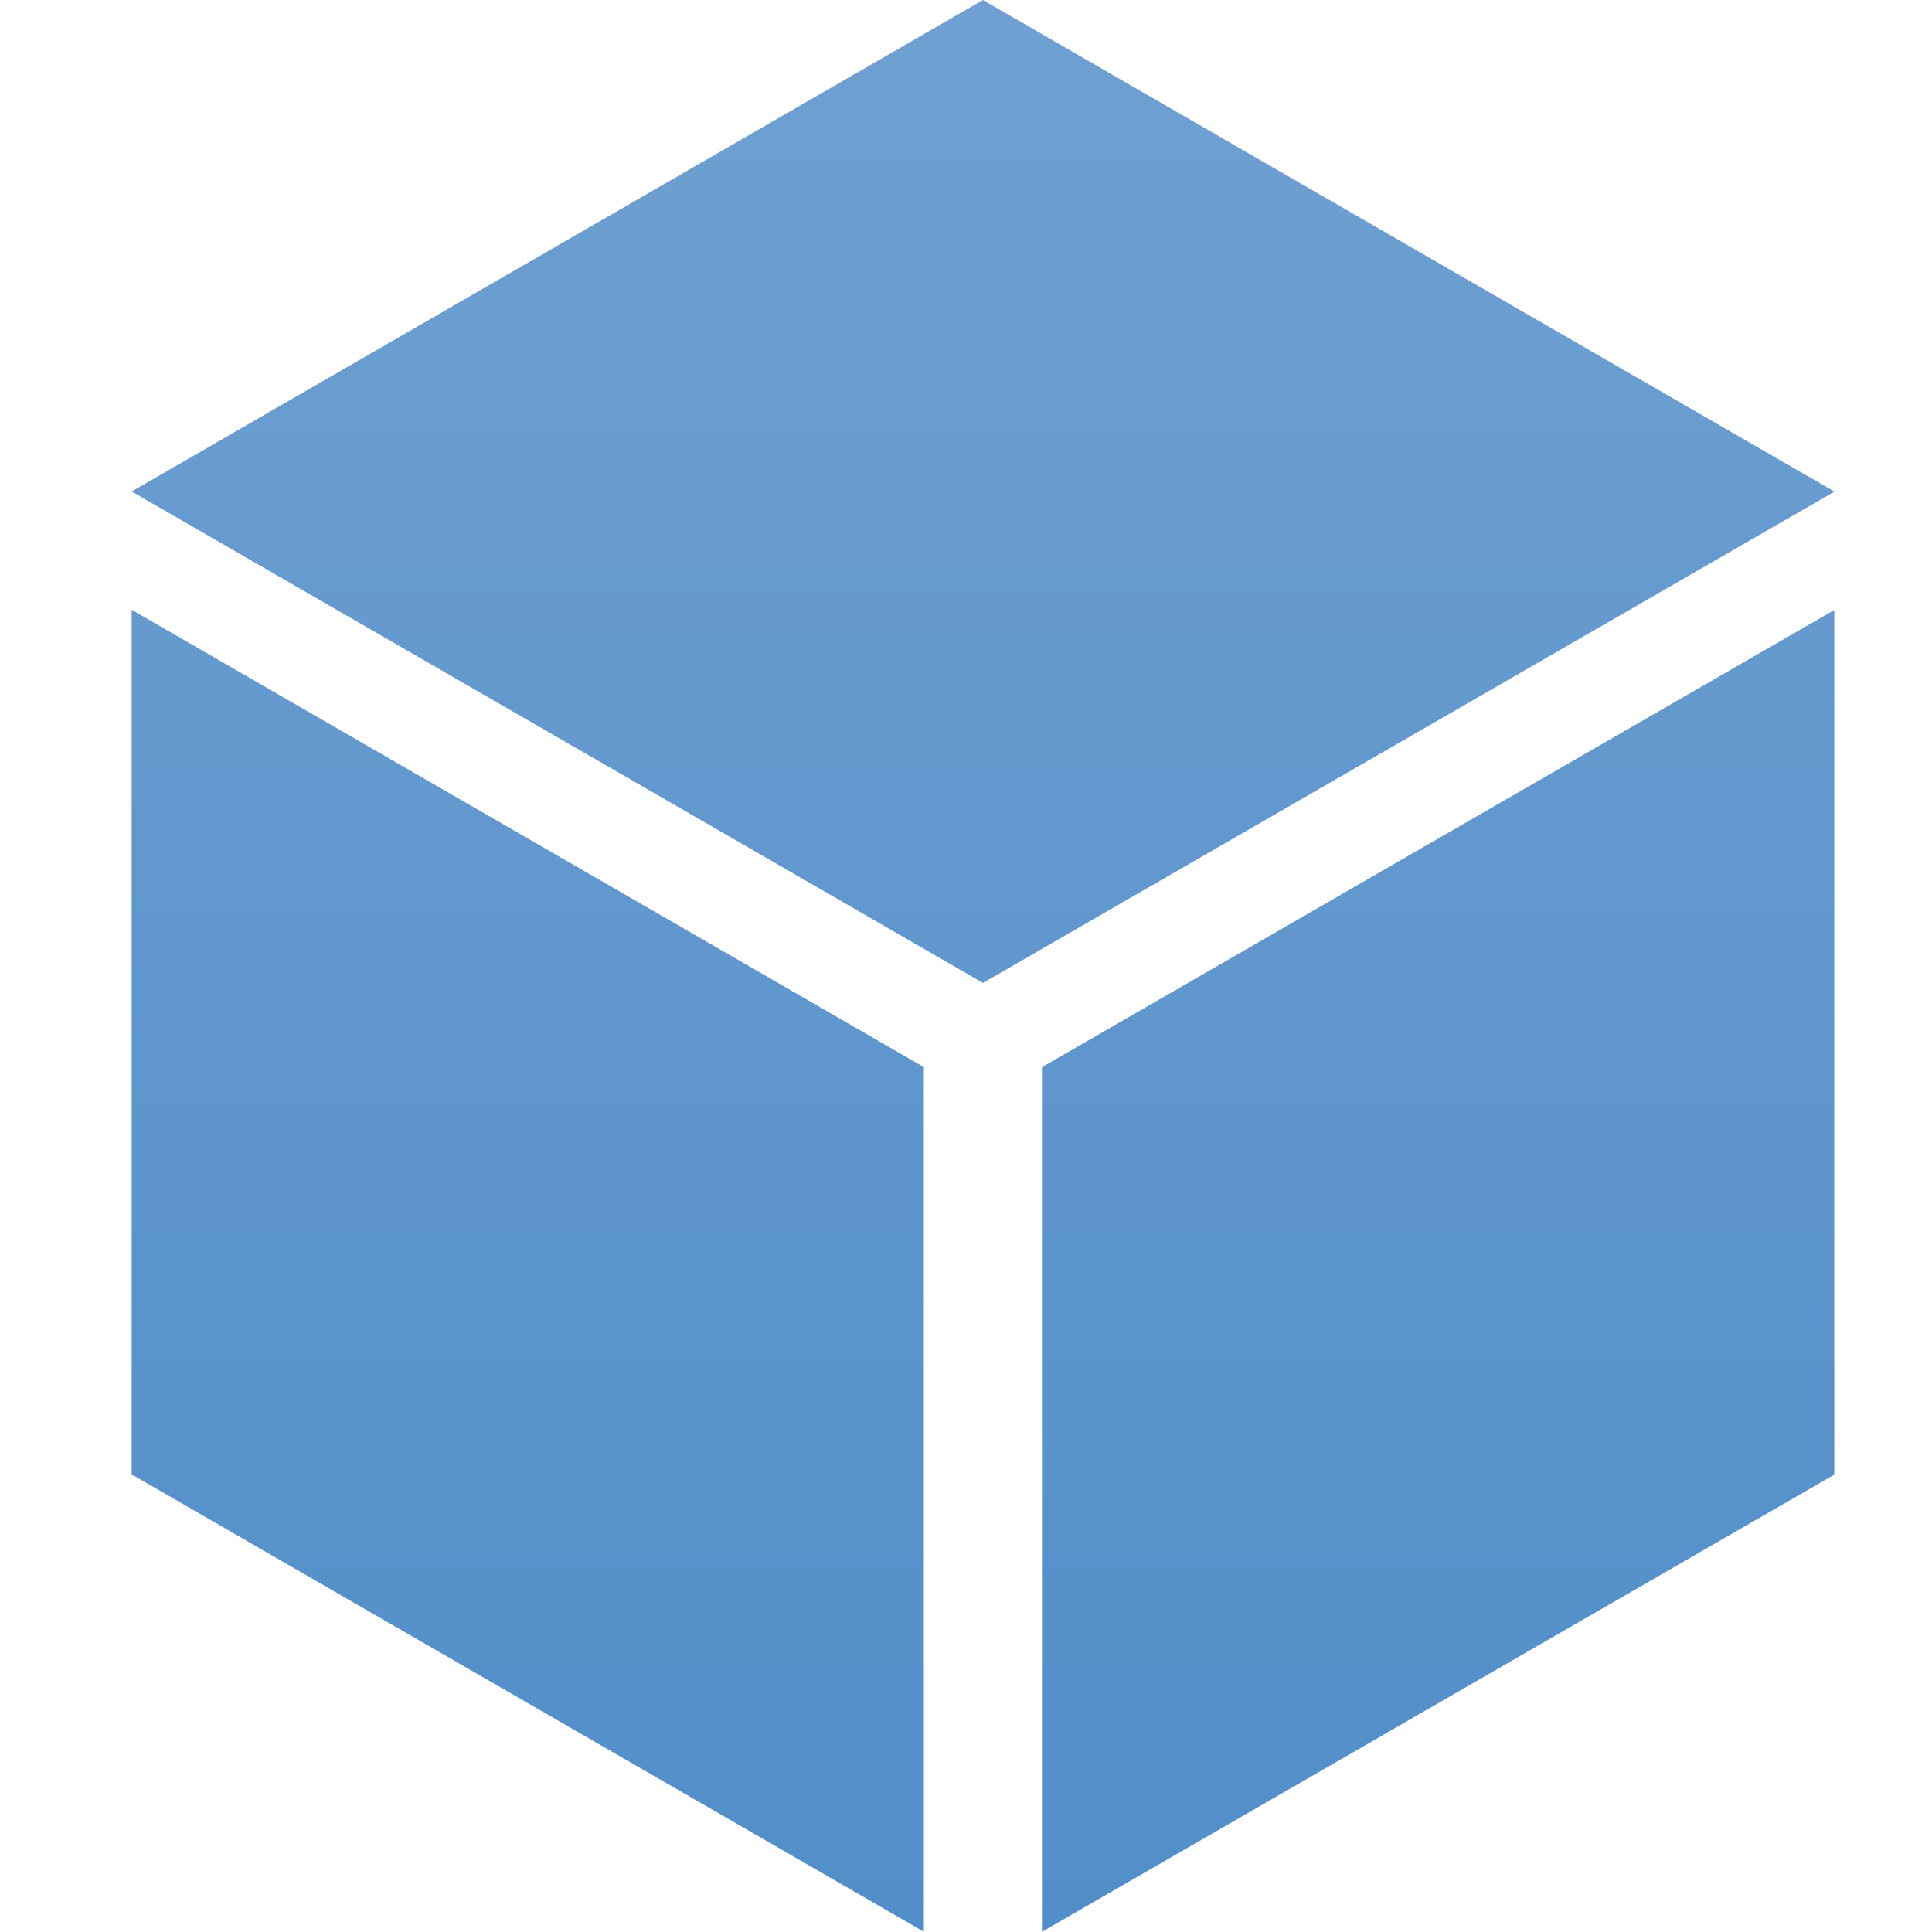 <?xml version="1.0" encoding="utf-8"?>
<!-- Generator: Adobe Illustrator 16.0.0, SVG Export Plug-In . SVG Version: 6.00 Build 0)  -->
<!DOCTYPE svg PUBLIC "-//W3C//DTD SVG 1.1//EN" "http://www.w3.org/Graphics/SVG/1.1/DTD/svg11.dtd">
<svg version="1.1" xmlns="http://www.w3.org/2000/svg" xmlns:xlink="http://www.w3.org/1999/xlink" x="0px" y="0px" width="100px"
	 height="100px" viewBox="0 0 100 100" enable-background="new 0 0 100 100" xml:space="preserve">
<g id="Plain" display="none">
	<polygon display="inline" fill="#C2E7FA" points="50.877,0.001 6.816,25.439 50.877,50.876 94.942,25.451 94.942,25.44 	"/>
	<polygon display="inline" fill="#EFEFEF" points="53.932,55.237 53.932,99.99 94.942,76.328 94.942,31.574 	"/>
	<polygon display="inline" fill="#EFEFEF" points="47.819,55.234 6.815,31.561 6.815,76.315 47.819,99.987 	"/>
</g>
<g id="Blue">
	<g id="Mask_5_">
		<defs>
			<polygon id="Icon_Top_1_" points="50.877,0.001 6.816,25.439 50.877,50.876 94.942,25.451 94.942,25.44 			"/>
		</defs>
		<clipPath id="Icon_Top_3_">
			<use xlink:href="#Icon_Top_1_"  overflow="visible"/>
		</clipPath>
		<linearGradient id="Background_9_" gradientUnits="userSpaceOnUse" x1="50.001" y1="100" x2="50.001" y2="4.882812e-04">
			<stop  offset="0" style="stop-color:#528EC9"/>
			<stop  offset="1" style="stop-color:#6FA0D1"/>
		</linearGradient>
		<rect id="Background_6_" clip-path="url(#Icon_Top_3_)" fill="url(#Background_9_)" width="100" height="100"/>
	</g>
	<g id="Mask_4_">
		<defs>
			<polygon id="Icon_Right_2_" points="53.932,55.237 53.932,99.99 94.942,76.328 94.942,31.574 			"/>
		</defs>
		<clipPath id="Icon_Right_4_">
			<use xlink:href="#Icon_Right_2_"  overflow="visible"/>
		</clipPath>
		<linearGradient id="Background_10_" gradientUnits="userSpaceOnUse" x1="50.001" y1="100" x2="50.001" y2="4.882812e-04">
			<stop  offset="0" style="stop-color:#528EC9"/>
			<stop  offset="1" style="stop-color:#6FA0D1"/>
		</linearGradient>
		<rect id="Background_3_" clip-path="url(#Icon_Right_4_)" fill="url(#Background_10_)" width="100" height="100"/>
	</g>
	<g id="Mask_3_">
		<defs>
			<polygon id="Icon_Left_1_" points="47.819,55.234 6.815,31.561 6.815,76.315 47.819,99.987 			"/>
		</defs>
		<clipPath id="Icon_Left_3_">
			<use xlink:href="#Icon_Left_1_"  overflow="visible"/>
		</clipPath>
		<linearGradient id="Background_11_" gradientUnits="userSpaceOnUse" x1="50.001" y1="100" x2="50.001" y2="4.882812e-04">
			<stop  offset="0" style="stop-color:#528EC9"/>
			<stop  offset="1" style="stop-color:#6FA0D1"/>
		</linearGradient>
		<rect id="Background_4_" clip-path="url(#Icon_Left_3_)" fill="url(#Background_11_)" width="100" height="100"/>
	</g>
</g>
</svg>
